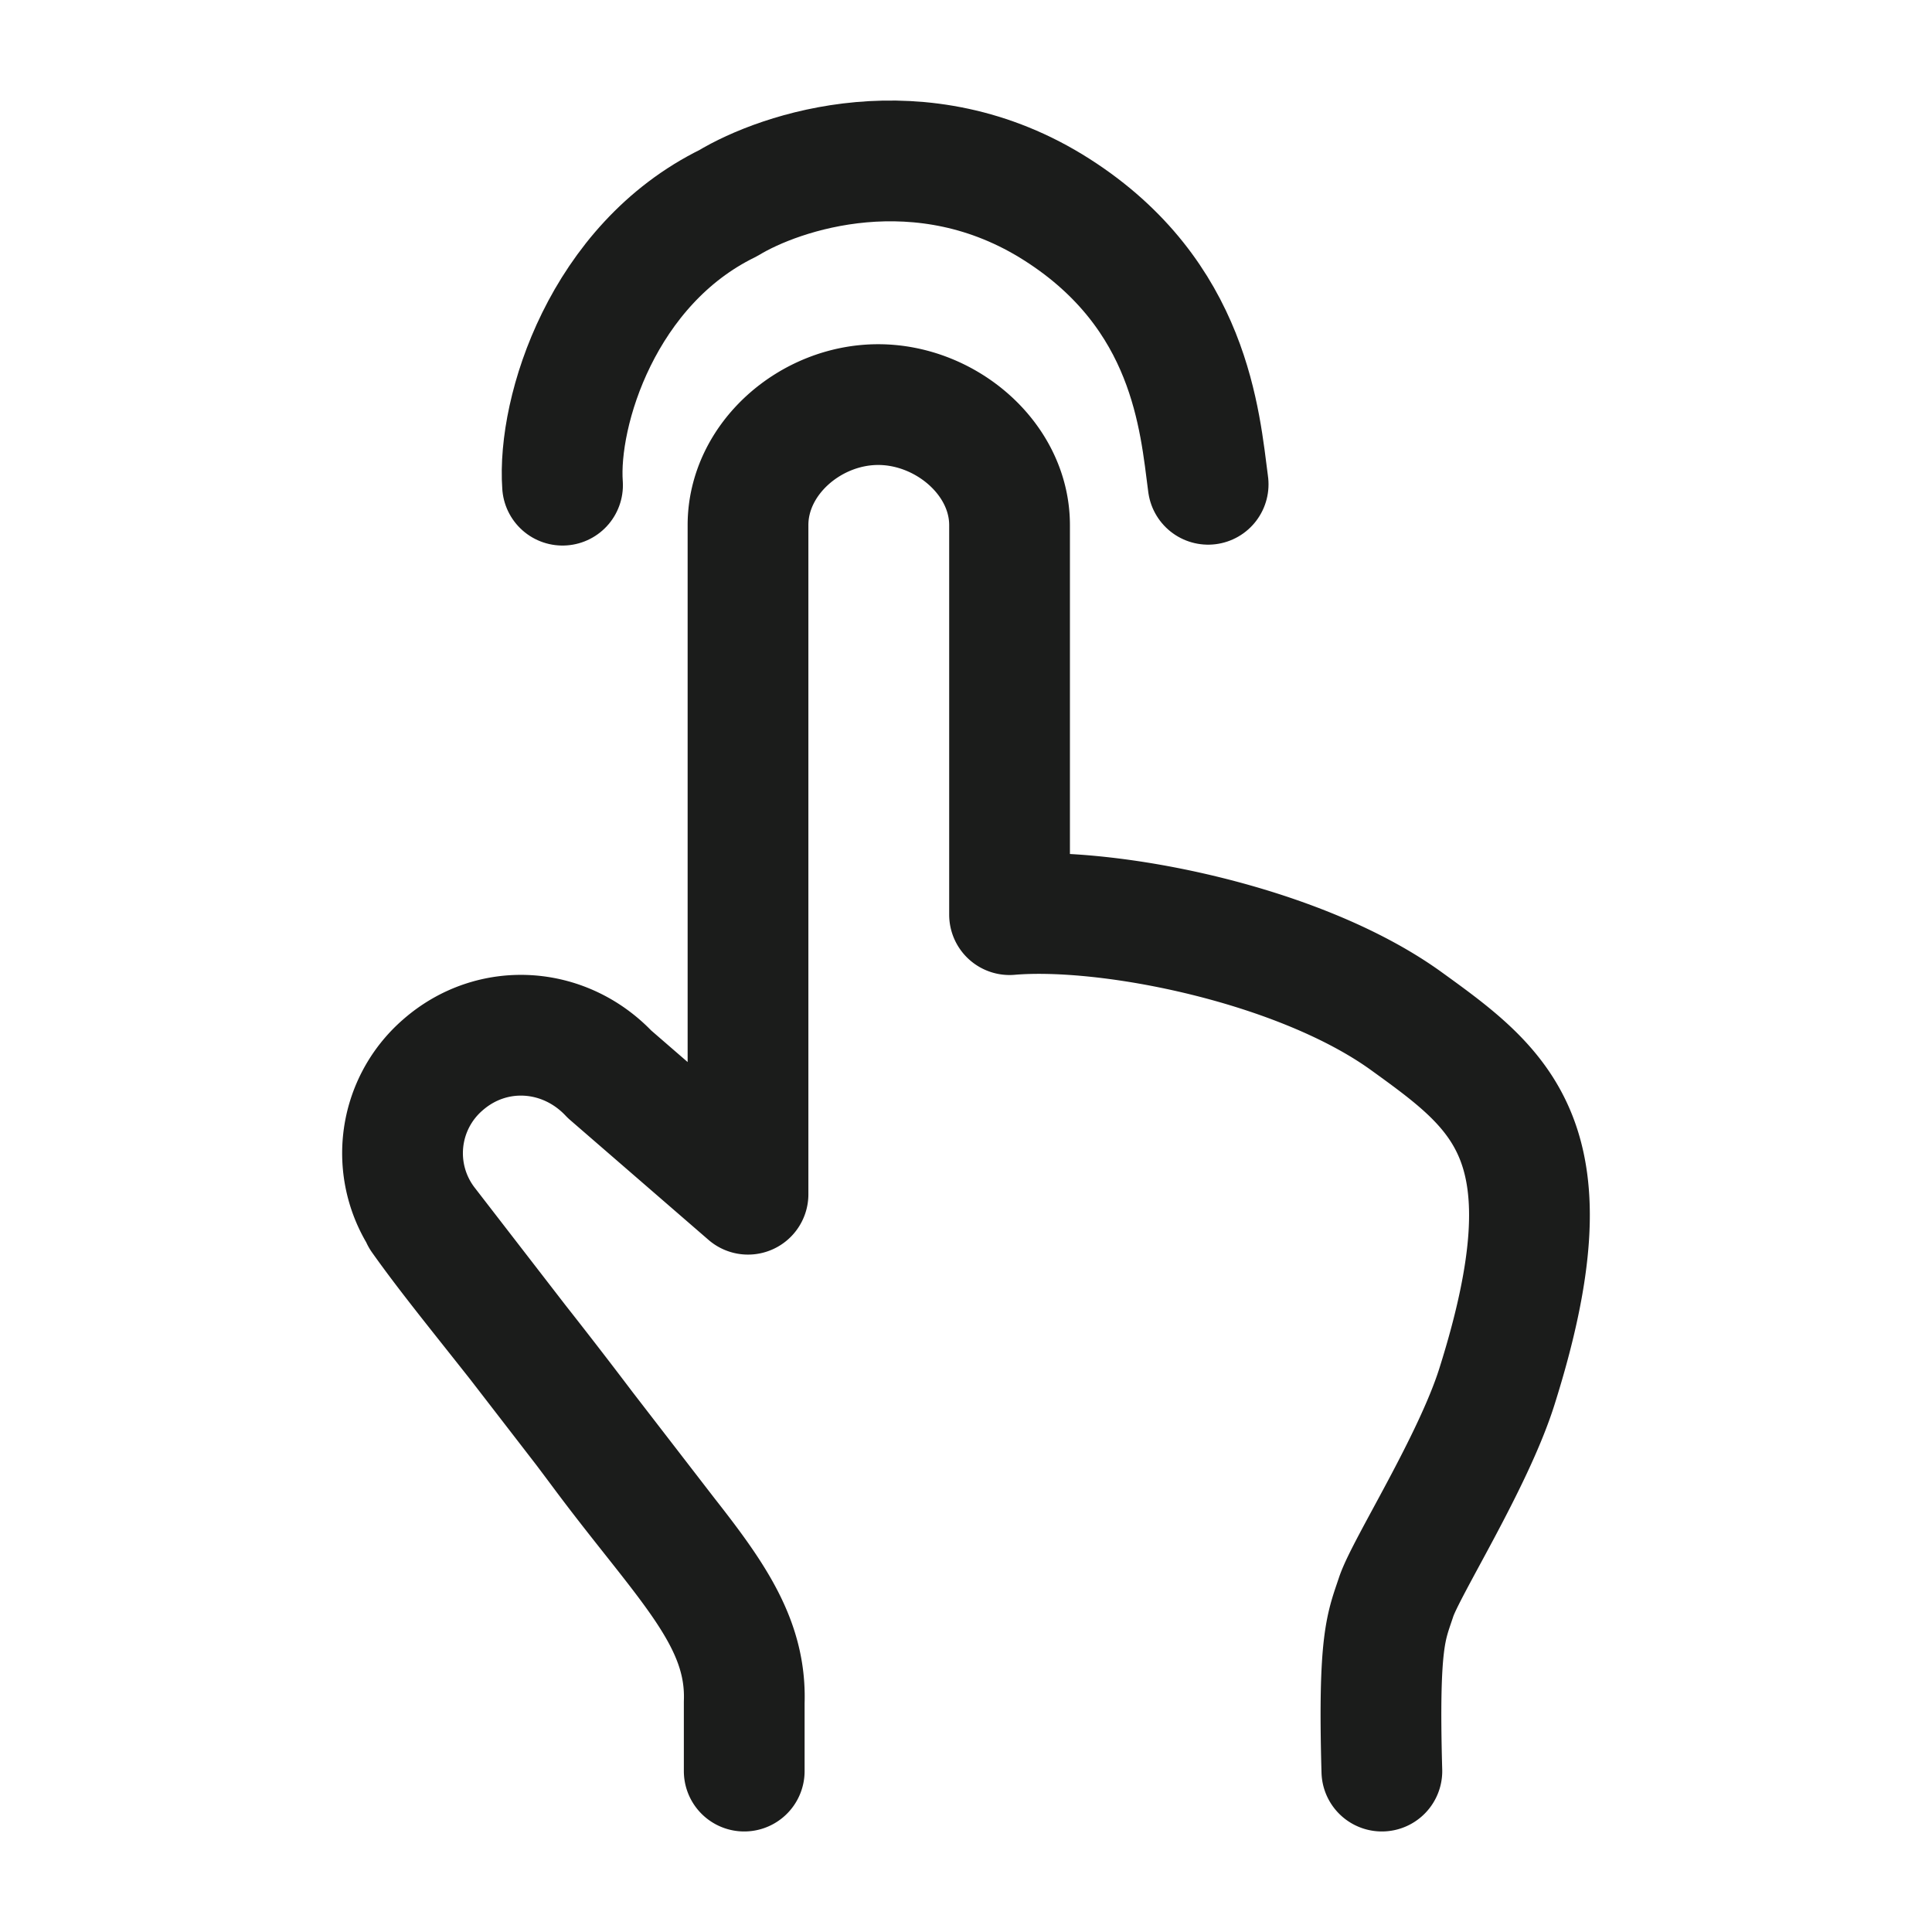 <svg xmlns="http://www.w3.org/2000/svg" width="24" height="24" fill="none" viewBox="0 0 24 24">
  <path stroke="#1B1C1B" stroke-linecap="round" stroke-linejoin="round" stroke-width="1.5" d="M6.988 6.027c-.066-.92.501-2.742 2.057-3.503.642-.39 2.403-.994 4.087.082 1.66 1.06 1.772 2.622 1.876 3.41"/>
  <path stroke="#1B1C1B" stroke-linecap="round" stroke-linejoin="round" stroke-width="1.5" d="M17.166 22.001c-.046-1.636.057-1.798.177-2.162.12-.364.956-1.676 1.252-2.614.958-3.034.065-3.68-1.125-4.54-1.32-.954-3.694-1.428-4.929-1.323V6.523c0-.823-.789-1.497-1.632-1.497-.842 0-1.617.674-1.617 1.497v8.312l-1.72-1.49c-.559-.594-1.458-.654-2.072-.115a1.45 1.45 0 0 0-.196 1.983l1.131 1.464m0 0c.244.31.516.66.826 1.07m-.826-1.07.826 1.07m-.826-1.07c-.5-.634-.877-1.095-1.202-1.553m4.012 6.877v-.853c.037-1.053-.747-1.74-1.769-3.114a57.903 57.903 0 0 0-.215-.287m0 0 1.023 1.326"/>
</svg>
